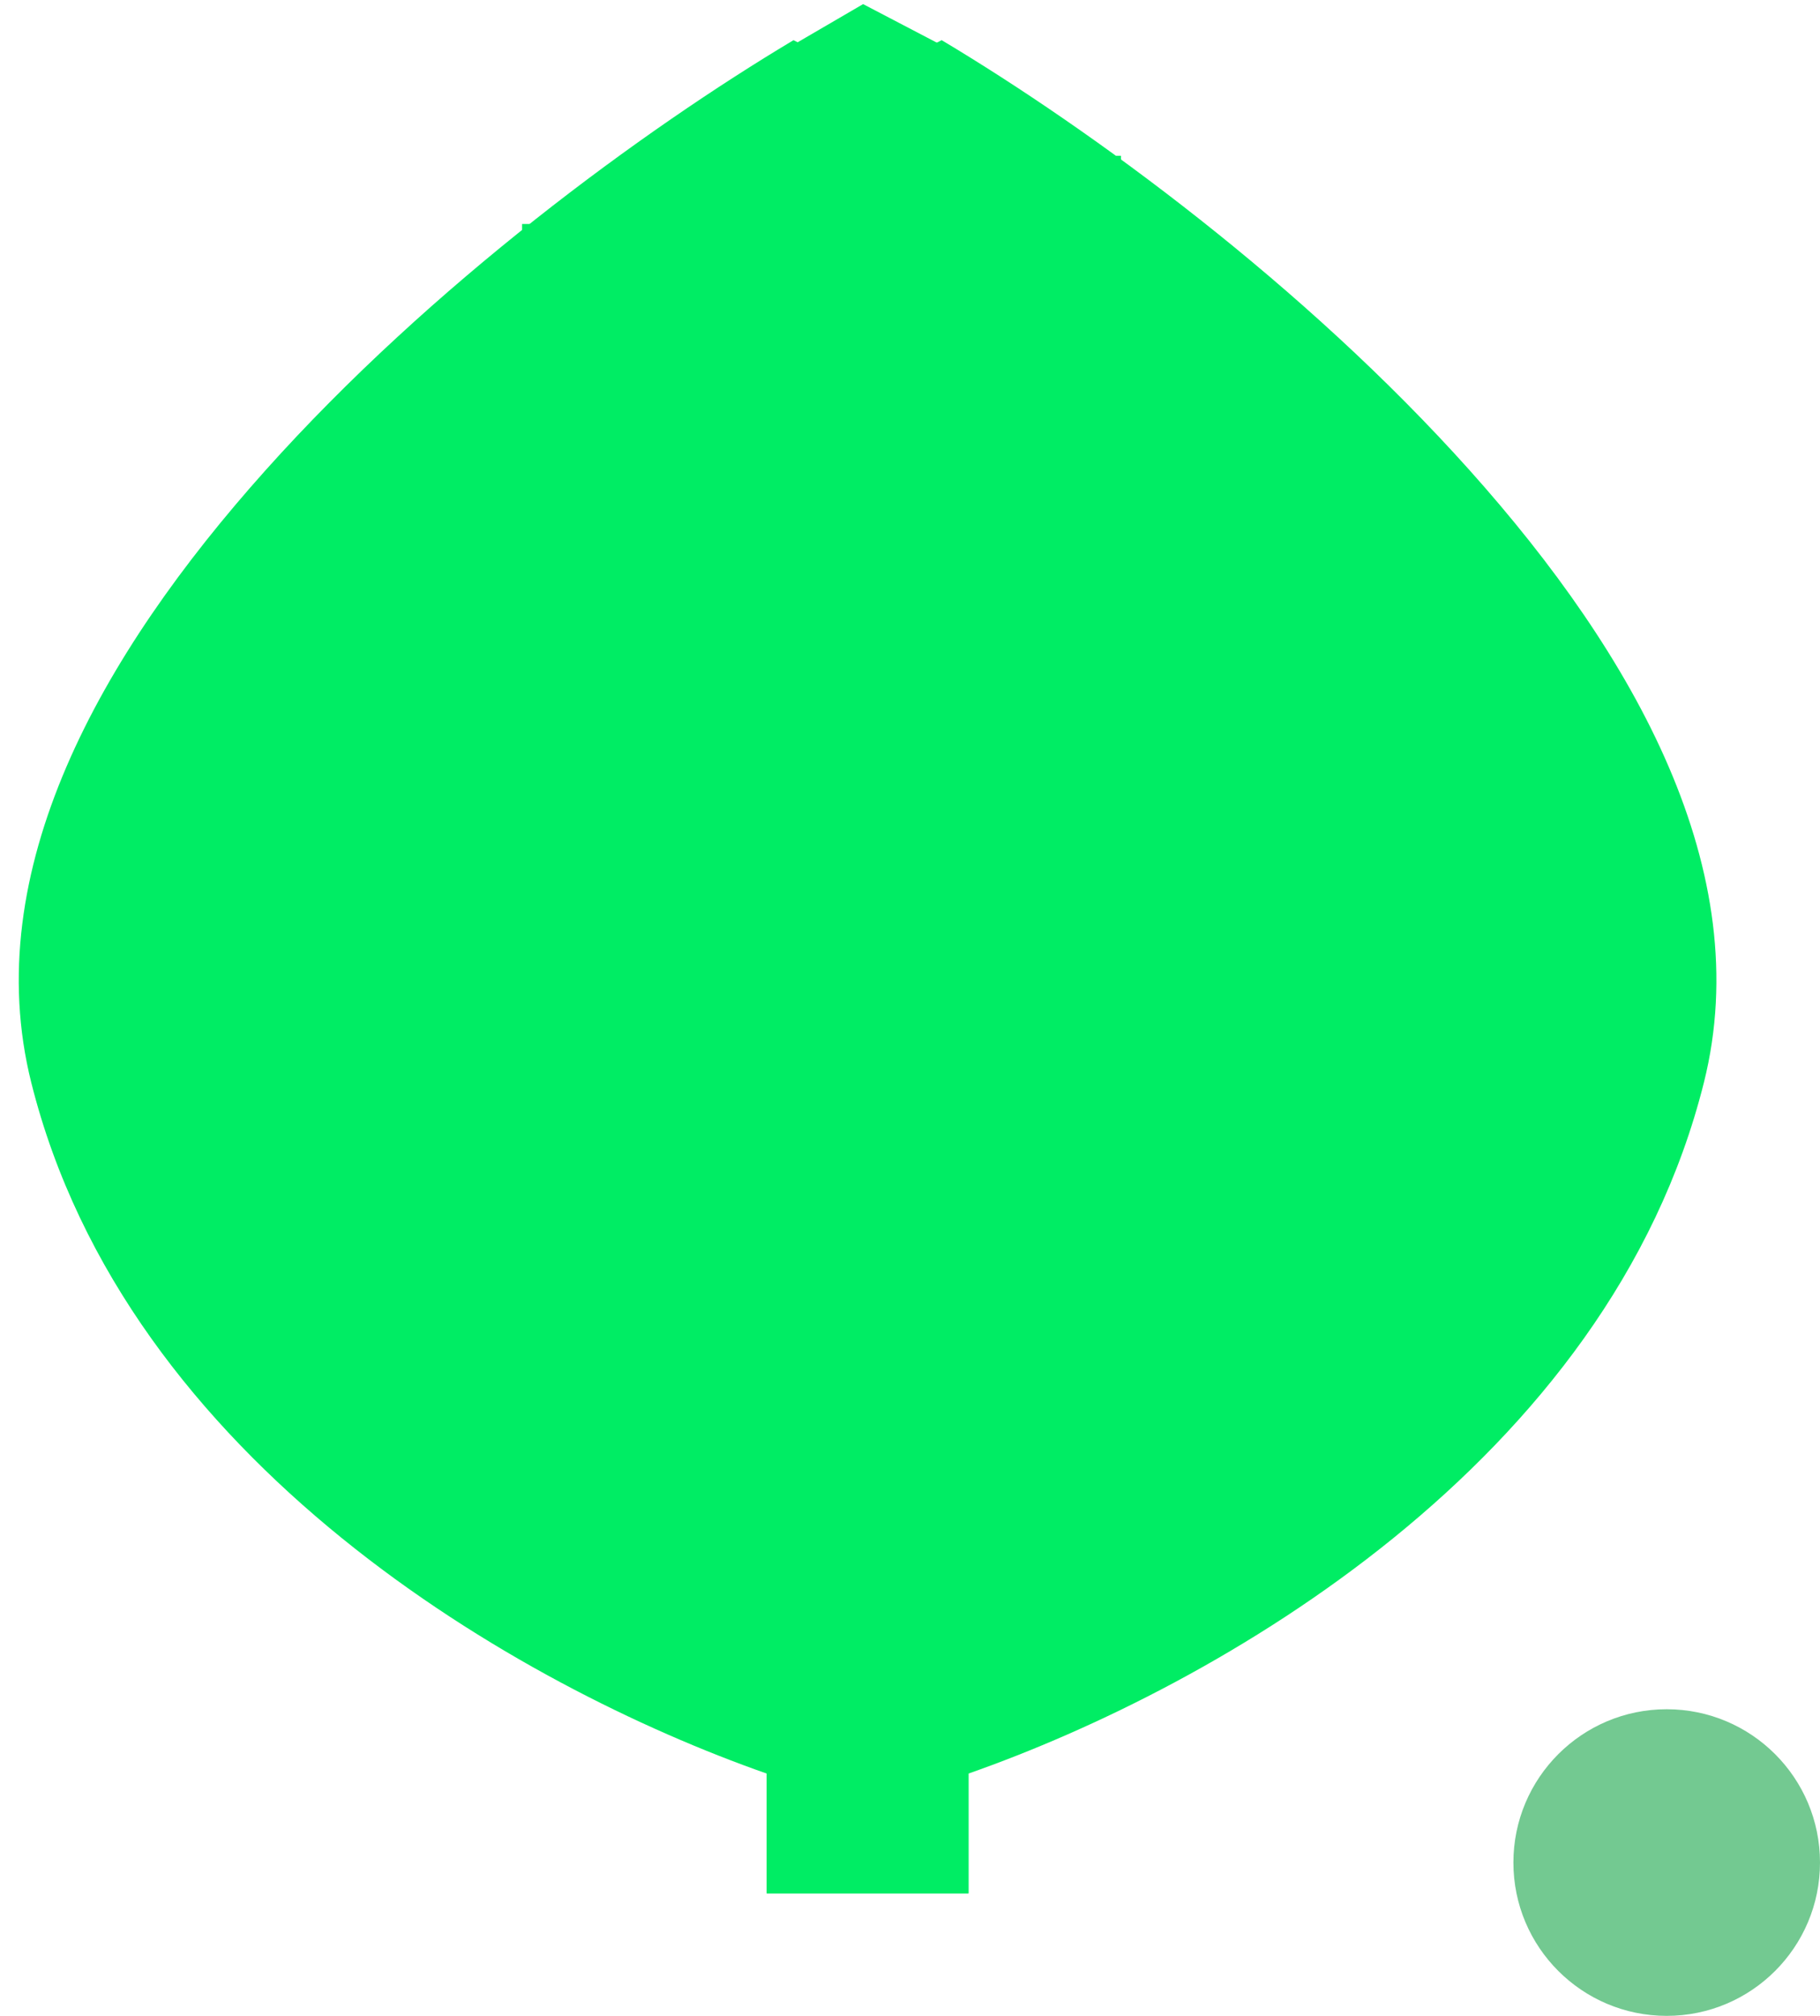 <svg width="279" height="309" viewBox="0 0 279 309" fill="none" xmlns="http://www.w3.org/2000/svg">
<path d="M121.643 6.158C98.597 19.926 66.103 43.696 40.687 72.105C15.27 100.515 -3.285 133.617 4.785 165.91C19.337 224.144 79.458 258.511 117.535 271.859V290.221H148.465V262.086L140.358 259.665C114.467 251.934 49.524 219.994 35.425 163.576C28.648 136.459 44.633 106.254 68.421 79.664C92.21 53.074 123.585 30.151 144.357 17.742L121.643 6.158Z" fill="#00ED64"/>
<path d="M144.357 6.158L121.643 17.742C142.414 30.151 173.792 53.074 197.579 79.664C221.366 106.254 237.345 136.459 230.569 163.576C216.471 219.995 151.531 251.934 125.642 259.665L117.535 262.086V290.221H148.465V271.859C186.541 258.511 246.657 224.144 261.209 165.91C269.279 133.617 250.722 100.515 225.307 72.105C199.892 43.696 167.402 19.926 144.357 6.158Z" fill="#00ED64"/>
<path d="M132.311 0.63L111.047 13.027L123.848 19.719L145.112 7.322L132.311 0.63Z" fill="#00ED64"/>
<path d="M133 150.232L149.072 269.308H116.928L133 150.232Z" fill="#00ED64"/>
<rect x="44.726" y="85.087" width="178.903" height="137.333" fill="#00ED64"/>
<rect x="25.894" y="105.986" width="122.407" height="83.594" fill="#00ED64"/>
<rect x="117.699" y="114.942" width="122.407" height="83.594" fill="#00ED64"/>
<rect x="72.973" y="156.739" width="122.407" height="83.594" fill="#00ED64"/>
<rect x="96.513" y="203.014" width="72.973" height="50.754" fill="#00ED64"/>
<rect x="61.204" y="59.71" width="72.973" height="50.754" fill="#00ED64"/>
<rect x="131.823" y="59.71" width="72.973" height="50.754" fill="#00ED64"/>
<rect x="80.035" y="34.333" width="72.973" height="50.754" fill="#00ED64"/>
<rect x="110.637" y="34.333" width="72.973" height="50.754" fill="#00ED64"/>
<rect x="98.867" y="23.884" width="72.973" height="50.754" fill="#00ED64"/>
<circle cx="255.5" cy="285.5" r="23.5" fill="#73C991"/>
</svg>
